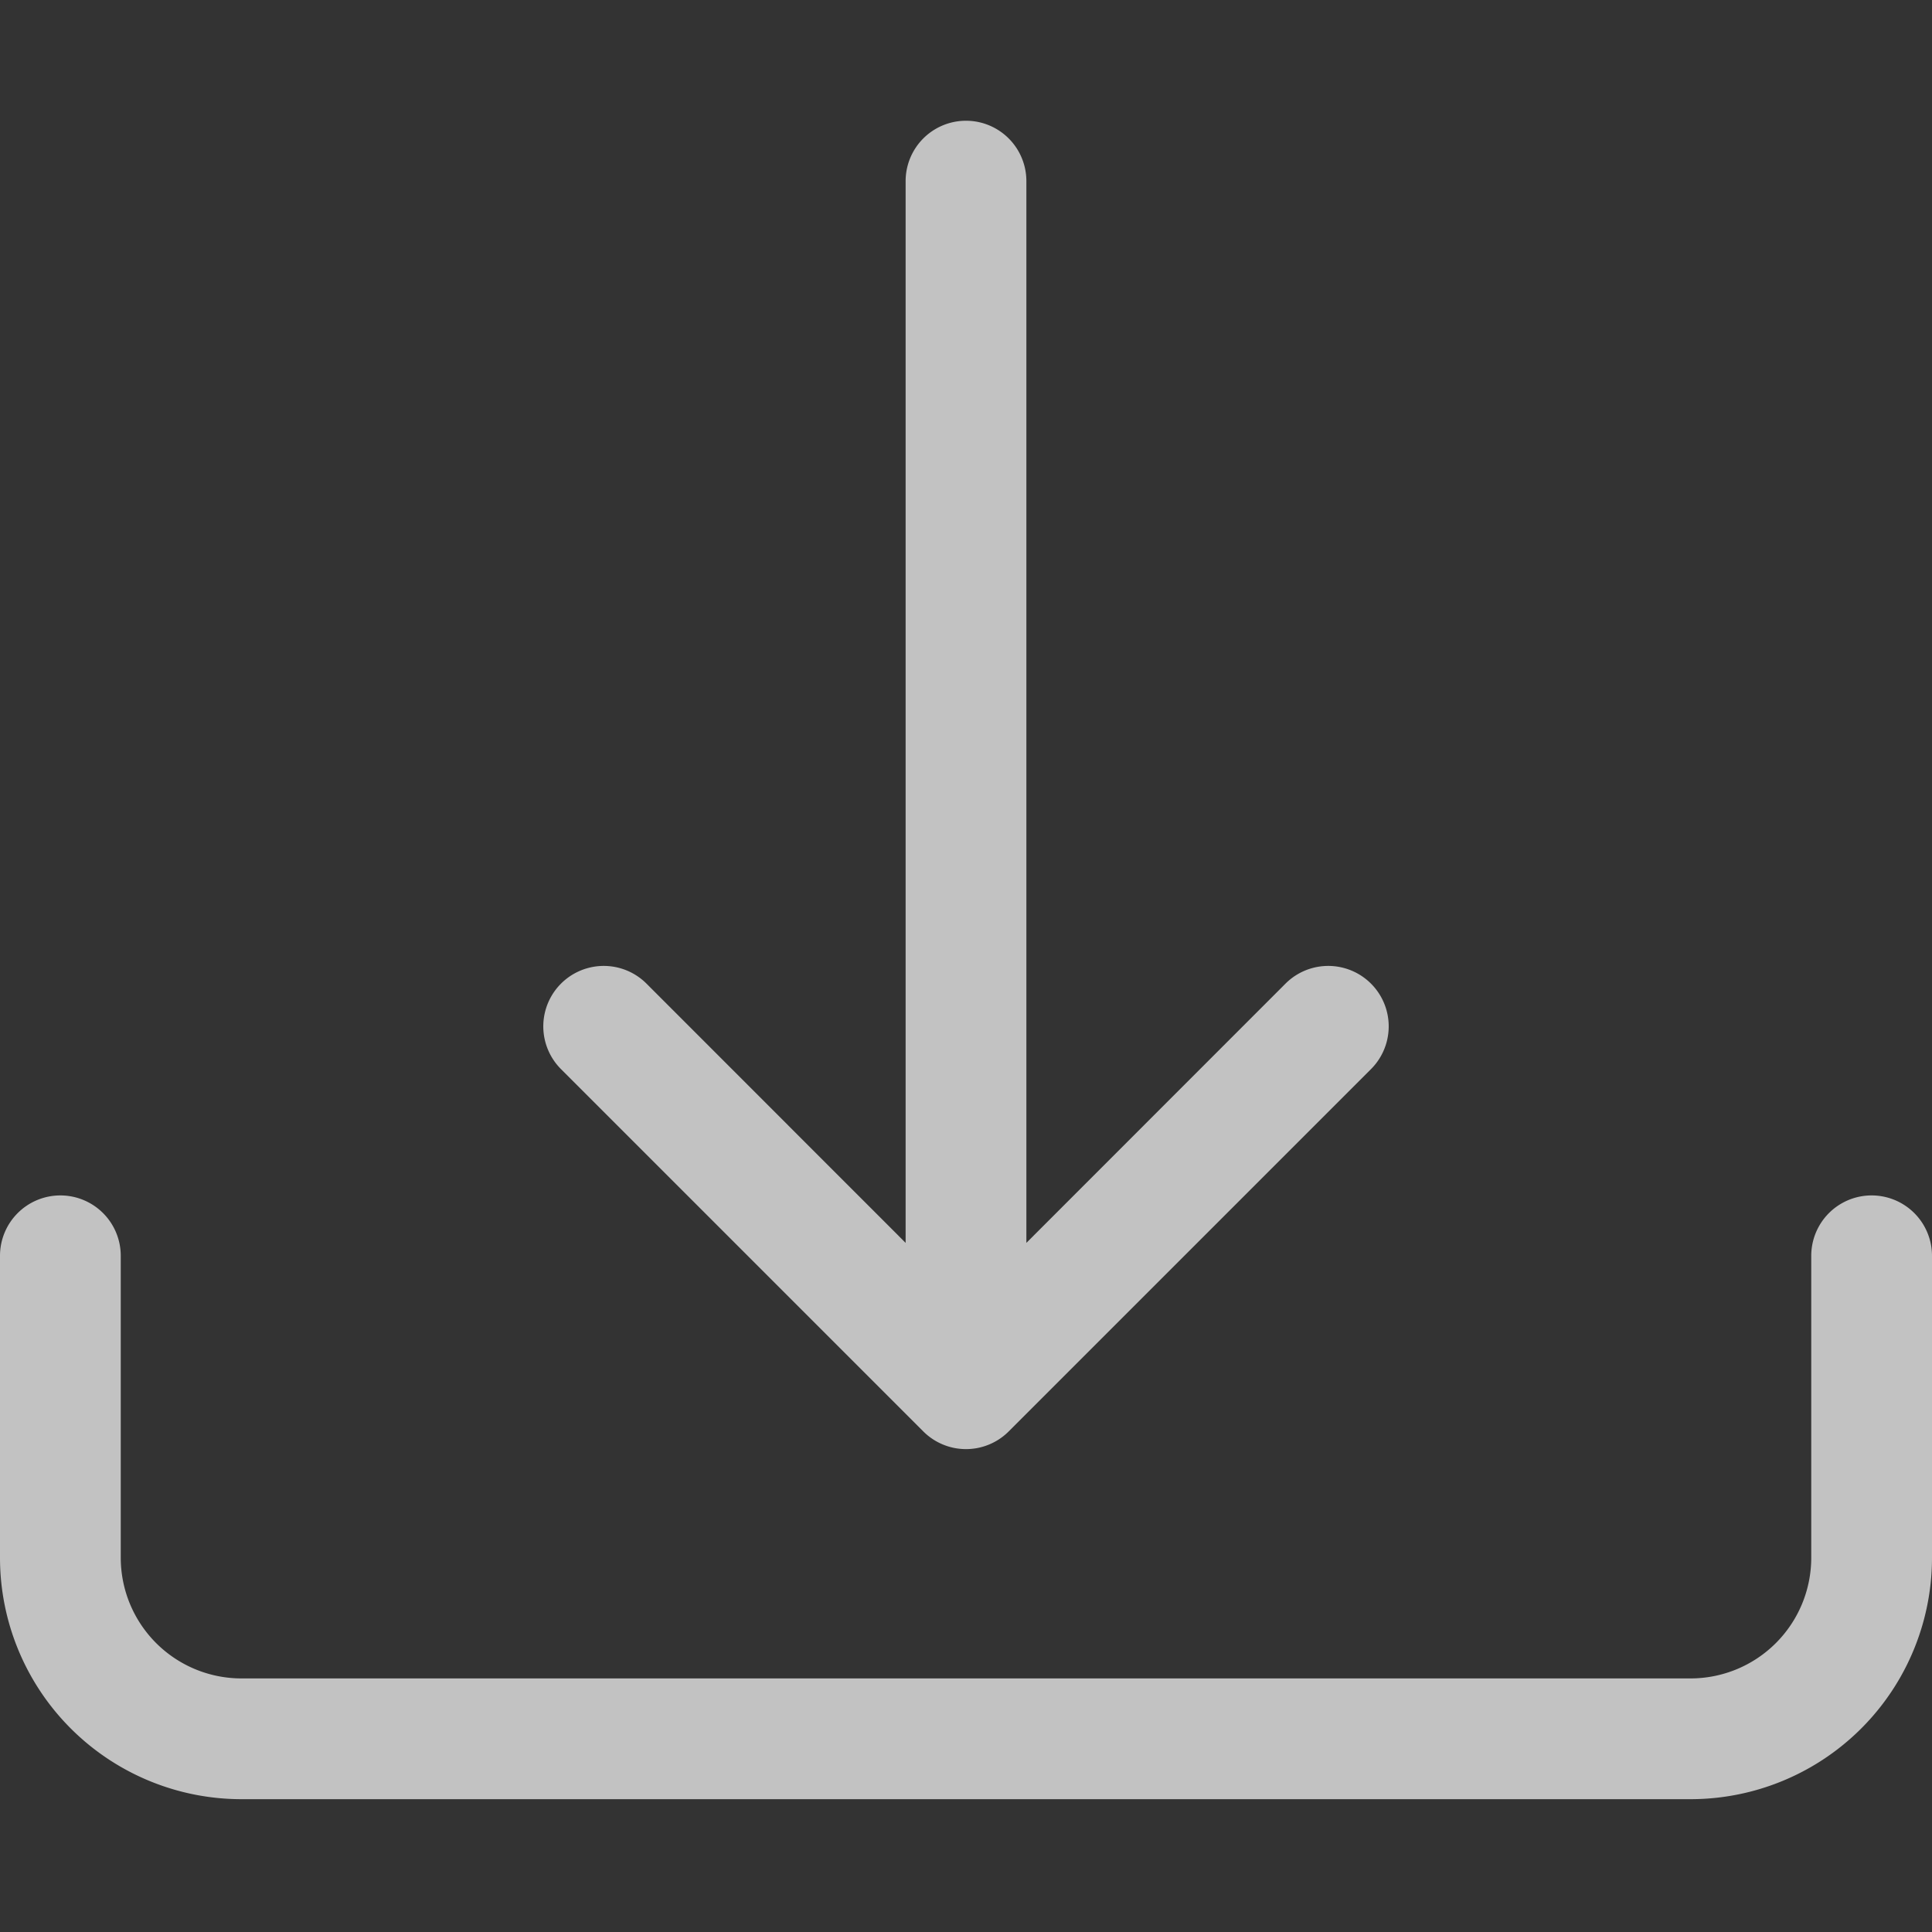 <svg xmlns="http://www.w3.org/2000/svg" width="16" height="16" fill="rgba(255, 255, 255, 0.7)"
                        class="bi bi-download" viewBox="0 0 16 16">
                        <rect x="0" y="0" width="16" height="16" fill="#333333" stroke="none"/>
                        <path
                            d="M.5 9.9a.5.5 0 0 1 .5.5v2.5a1 1 0 0 0 1 1h12a1 1 0 0 0 1-1v-2.5a.5.5 0 0 1 1 0v2.5a2 2 0 0 1-2 2H2a2 2 0 0 1-2-2v-2.5a.5.5 0 0 1 .5-.5z" />
                        <path
                            d="M7.646 11.854a.5.5 0 0 0 .708 0l3-3a.5.5 0 0 0-.708-.708L8.5 10.293V1.5a.5.5 0 0 0-1 0v8.793L5.354 8.146a.5.5 0 1 0-.708.708l3 3z" />
                    </svg>